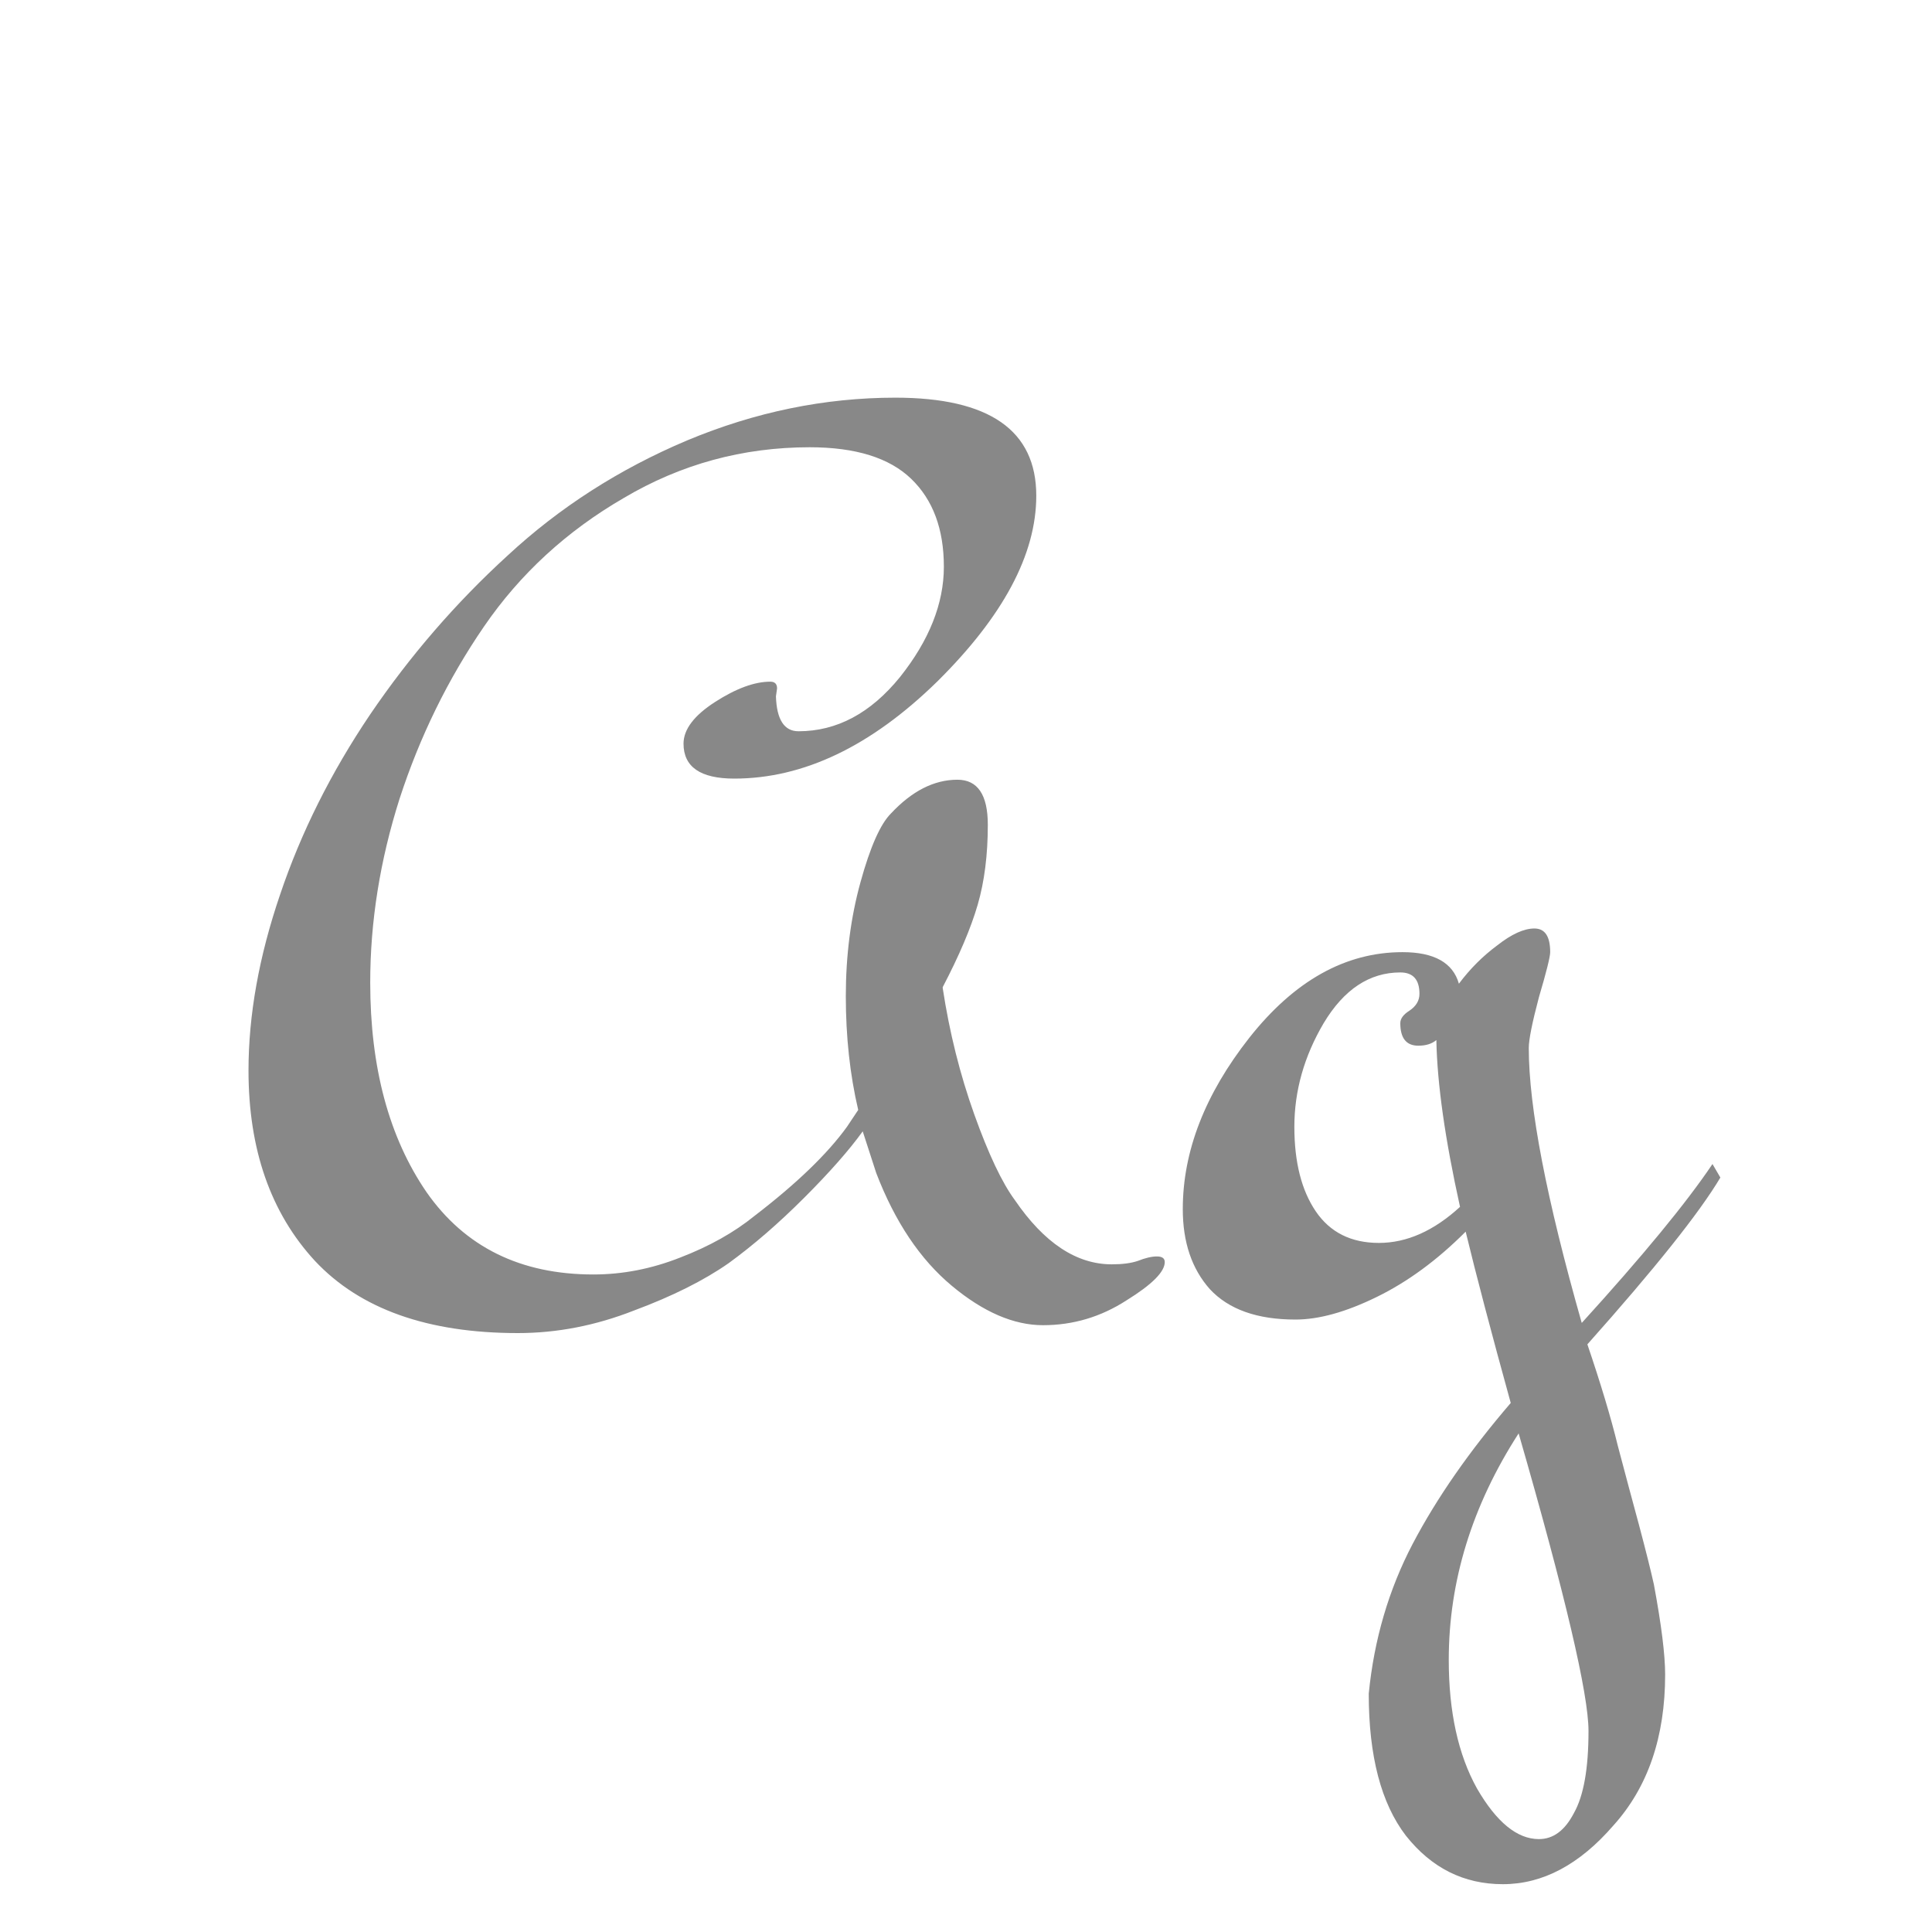 <svg width="24" height="24" viewBox="0 0 24 24" fill="none" xmlns="http://www.w3.org/2000/svg">
<path d="M9.653 8.552L9.639 8.65C9.648 8.939 9.742 9.084 9.919 9.084C10.395 9.084 10.815 8.86 11.179 8.412C11.543 7.955 11.725 7.497 11.725 7.04C11.725 6.573 11.59 6.209 11.319 5.948C11.048 5.687 10.628 5.556 10.059 5.556C9.228 5.556 8.458 5.766 7.749 6.186C7.04 6.597 6.461 7.129 6.013 7.782C5.565 8.435 5.215 9.149 4.963 9.924C4.72 10.689 4.599 11.45 4.599 12.206C4.599 13.261 4.832 14.129 5.299 14.81C5.775 15.491 6.466 15.832 7.371 15.832C7.735 15.832 8.094 15.762 8.449 15.622C8.813 15.482 9.121 15.309 9.373 15.104C9.896 14.703 10.278 14.334 10.521 13.998L10.661 13.788C10.558 13.349 10.507 12.878 10.507 12.374C10.507 11.87 10.568 11.399 10.689 10.96C10.81 10.521 10.936 10.237 11.067 10.106C11.328 9.826 11.604 9.686 11.893 9.686C12.145 9.686 12.271 9.873 12.271 10.246C12.271 10.619 12.229 10.951 12.145 11.24C12.061 11.529 11.916 11.87 11.711 12.262V12.276C11.795 12.827 11.926 13.349 12.103 13.844C12.28 14.339 12.448 14.693 12.607 14.908C12.971 15.44 13.372 15.706 13.811 15.706C13.942 15.706 14.049 15.692 14.133 15.664C14.226 15.627 14.306 15.608 14.371 15.608C14.436 15.608 14.469 15.631 14.469 15.678C14.469 15.799 14.31 15.958 13.993 16.154C13.676 16.359 13.33 16.462 12.957 16.462C12.593 16.462 12.215 16.299 11.823 15.972C11.431 15.645 11.118 15.179 10.885 14.572L10.717 14.054C10.549 14.287 10.306 14.563 9.989 14.88C9.672 15.197 9.359 15.468 9.051 15.692C8.743 15.907 8.351 16.103 7.875 16.28C7.399 16.467 6.918 16.56 6.433 16.56C5.313 16.56 4.473 16.261 3.913 15.664C3.362 15.067 3.087 14.278 3.087 13.298C3.087 12.607 3.218 11.879 3.479 11.114C3.74 10.339 4.114 9.593 4.599 8.874C5.094 8.146 5.663 7.488 6.307 6.9C6.951 6.303 7.693 5.827 8.533 5.472C9.382 5.117 10.246 4.94 11.123 4.94C12.29 4.94 12.873 5.346 12.873 6.158C12.873 6.886 12.462 7.656 11.641 8.468C10.82 9.271 9.98 9.672 9.121 9.672C8.701 9.672 8.491 9.527 8.491 9.238C8.491 9.061 8.622 8.888 8.883 8.72C9.144 8.552 9.373 8.468 9.569 8.468C9.625 8.468 9.653 8.496 9.653 8.552ZM18.137 14.992C17.951 14.152 17.853 13.461 17.843 12.92C17.787 12.967 17.713 12.99 17.619 12.99C17.47 12.99 17.395 12.897 17.395 12.71C17.395 12.654 17.433 12.603 17.507 12.556C17.591 12.5 17.633 12.43 17.633 12.346C17.633 12.169 17.554 12.08 17.395 12.08C17.013 12.08 16.695 12.29 16.443 12.71C16.201 13.121 16.079 13.55 16.079 13.998C16.079 14.437 16.168 14.787 16.345 15.048C16.523 15.309 16.784 15.44 17.129 15.44C17.475 15.44 17.811 15.291 18.137 14.992ZM19.117 22.846C19.295 22.846 19.439 22.739 19.551 22.524C19.673 22.309 19.733 21.969 19.733 21.502C19.733 21.045 19.444 19.813 18.865 17.806C18.287 18.702 17.997 19.64 17.997 20.62C17.997 21.264 18.114 21.796 18.347 22.216C18.59 22.636 18.847 22.846 19.117 22.846ZM21.371 14.628C21.11 15.067 20.559 15.757 19.719 16.7C19.887 17.195 20.013 17.615 20.097 17.96C20.191 18.315 20.279 18.646 20.363 18.954C20.447 19.271 20.508 19.514 20.545 19.682C20.639 20.186 20.685 20.559 20.685 20.802C20.685 21.577 20.471 22.202 20.041 22.678C19.621 23.163 19.164 23.406 18.669 23.406C18.184 23.406 17.783 23.205 17.465 22.804C17.157 22.403 17.003 21.815 17.003 21.04C17.069 20.368 17.251 19.747 17.549 19.178C17.848 18.609 18.254 18.025 18.767 17.428C18.525 16.551 18.338 15.841 18.207 15.3C17.853 15.655 17.484 15.925 17.101 16.112C16.719 16.299 16.383 16.392 16.093 16.392C15.617 16.392 15.263 16.266 15.029 16.014C14.805 15.762 14.693 15.431 14.693 15.02C14.693 14.301 14.969 13.592 15.519 12.892C16.079 12.183 16.714 11.828 17.423 11.828C17.815 11.828 18.049 11.959 18.123 12.22C18.263 12.033 18.422 11.875 18.599 11.744C18.777 11.604 18.931 11.534 19.061 11.534C19.192 11.534 19.257 11.632 19.257 11.828C19.257 11.884 19.211 12.071 19.117 12.388C19.033 12.705 18.991 12.915 18.991 13.018C18.991 13.755 19.211 14.894 19.649 16.434C20.405 15.603 20.947 14.945 21.273 14.46L21.371 14.628Z" fill="#888888"/>
</svg>
